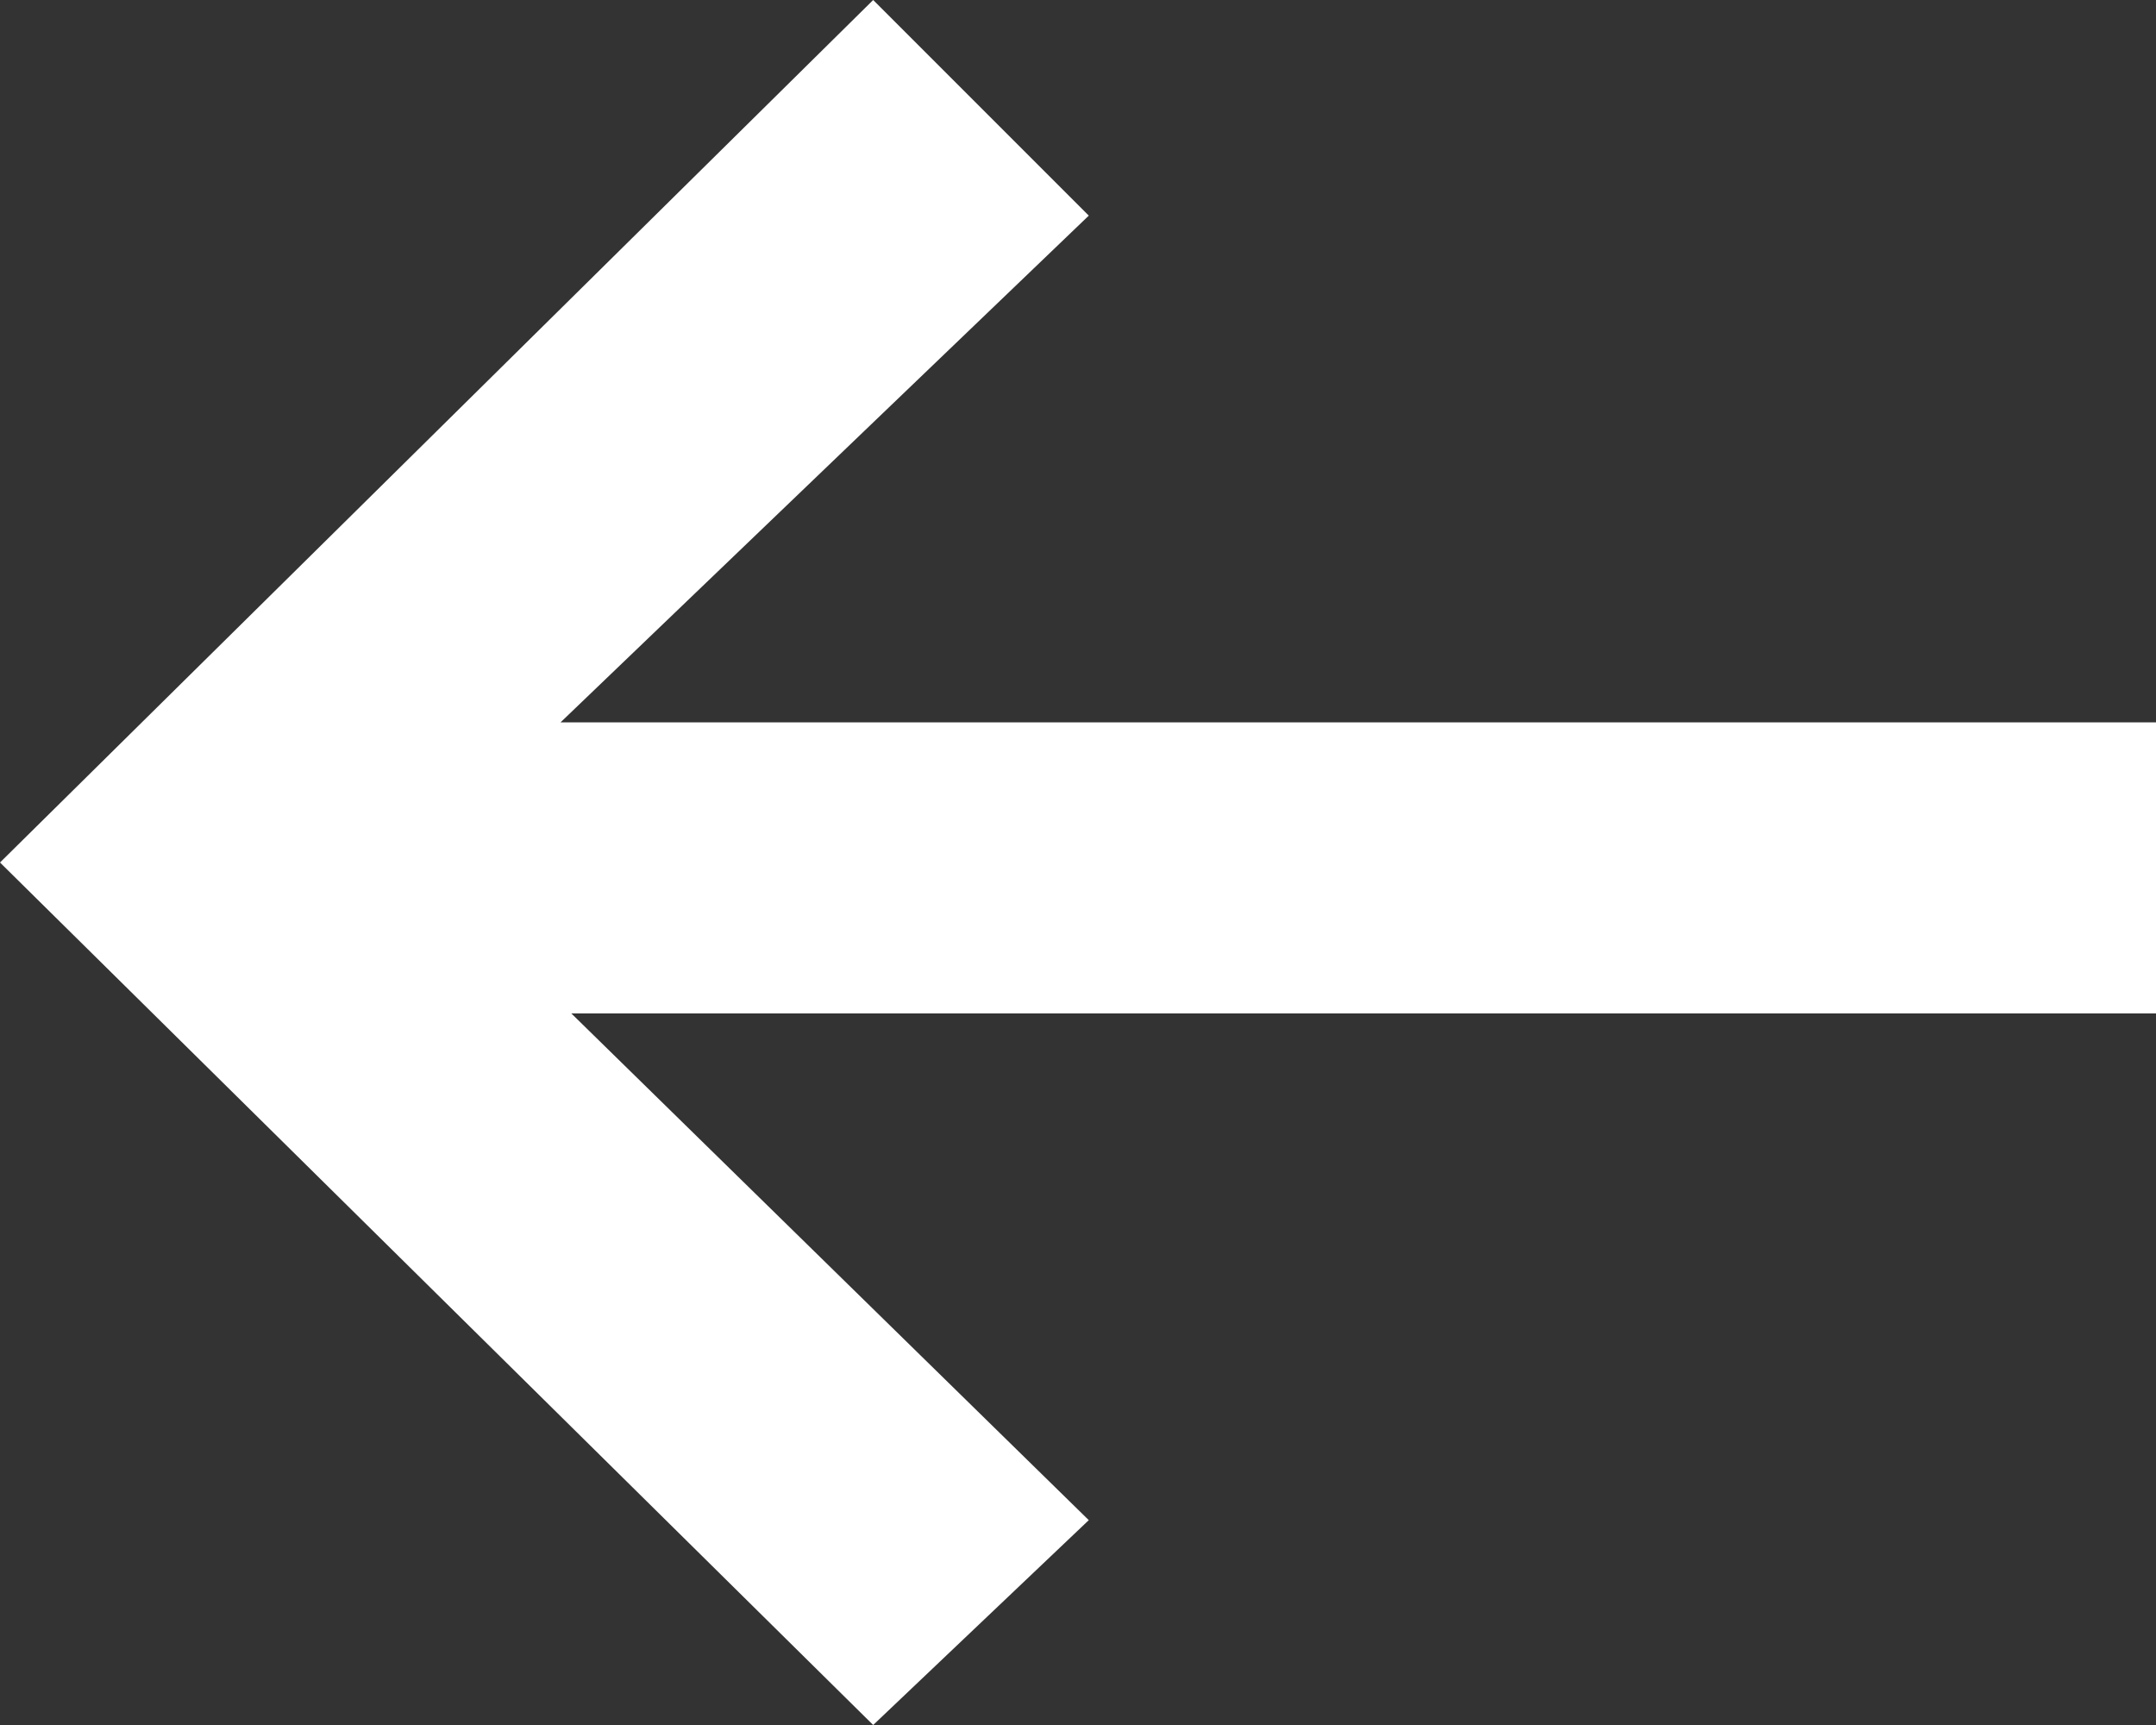 <?xml version="1.0" encoding="utf-8"?>
<!-- Generator: Adobe Illustrator 23.0.2, SVG Export Plug-In . SVG Version: 6.00 Build 0)  -->
<svg version="1.1" id="Layer_1" xmlns="http://www.w3.org/2000/svg" xmlns:xlink="http://www.w3.org/1999/xlink" x="0px" y="0px"
	 viewBox="0 0 20 16" style="enable-background:new 0 0 20 16;" xml:space="preserve">
<rect x="0" y="0" width="20" height="16" fill="#333333" stroke="none"/>
<style type="text/css">
	.st0{fill:#FFFFFF;}
</style>
<title>arrow-right</title>
<desc>Created with Sketch.</desc>
<g id="Page-1">
	<g id="Artist-ikone" transform="translate(-516, -297)">
		<polygon id="arrow-right" class="st0" points="524.1,297 516,305 524.1,313 526.1,311.1 521.3,306.4 536,306.4 536,303.7 
			521.2,303.7 526.1,299 		"/>
	</g>
</g>
</svg>
